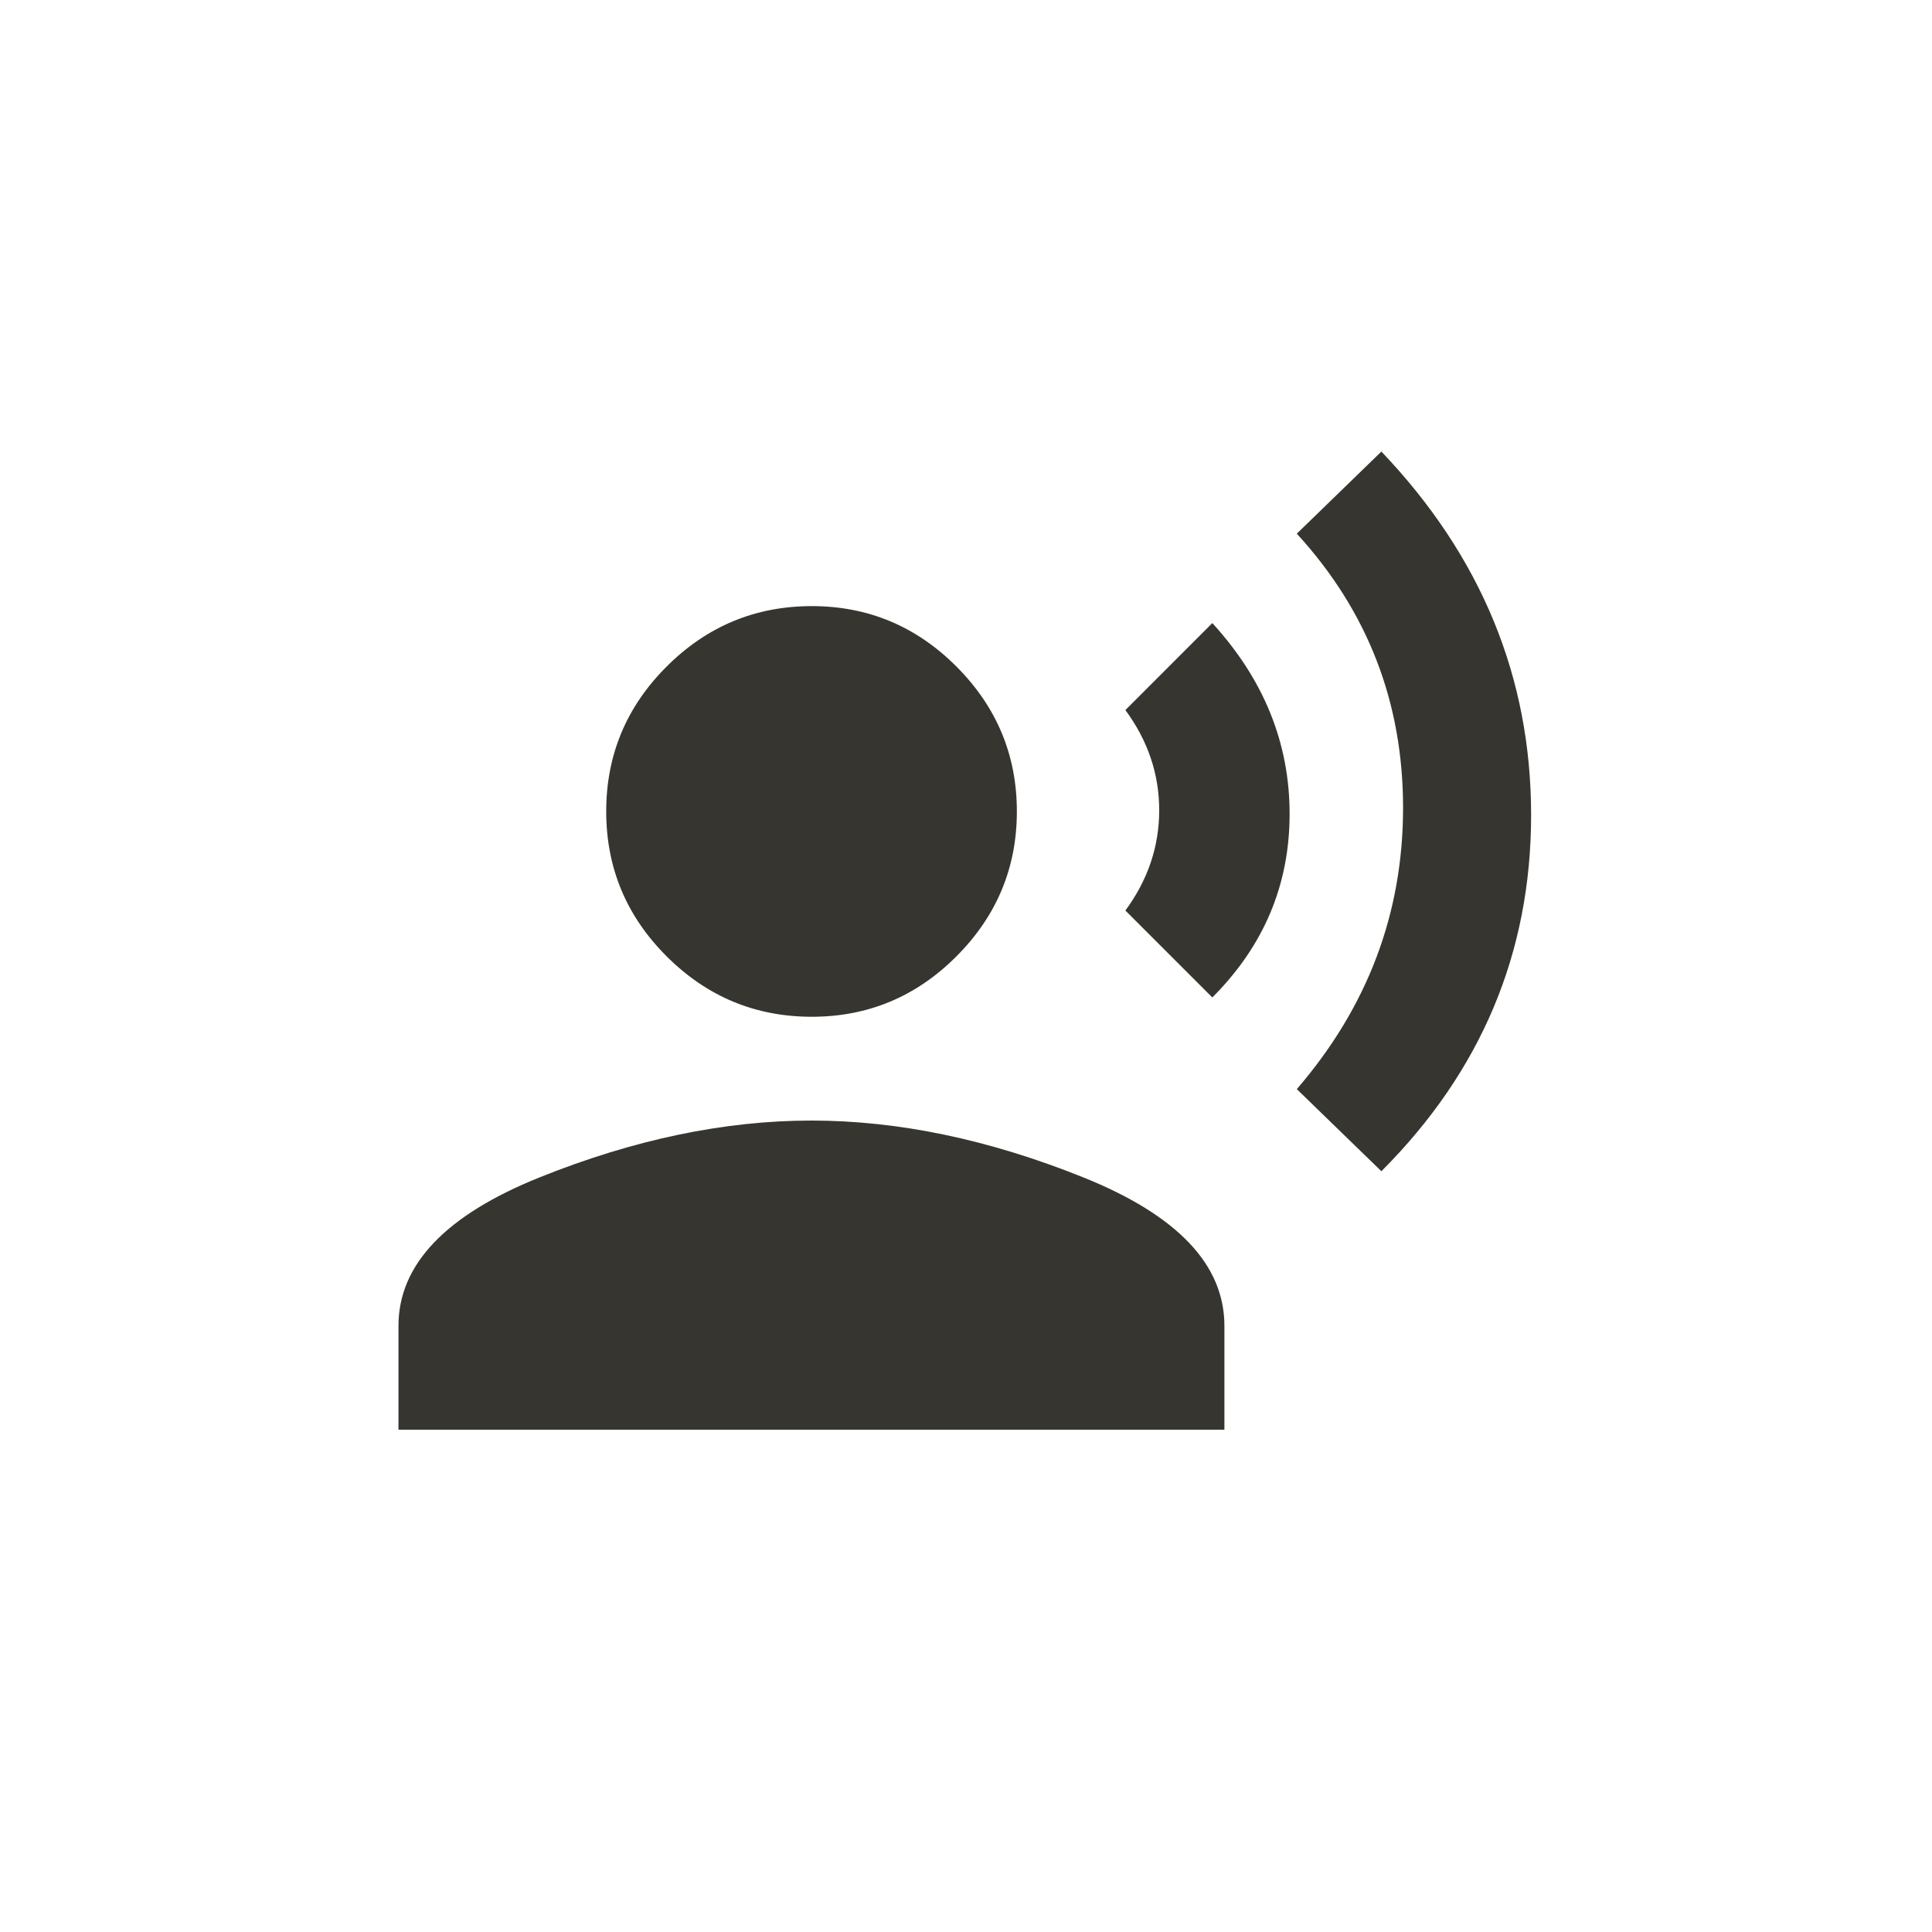 <!-- Generated by IcoMoon.io -->
<svg version="1.1" xmlns="http://www.w3.org/2000/svg" width="40" height="40" viewBox="0 0 40 40">
<title>mt-record_voice_over</title>
<path fill="#37352f" d="M28.6 9.349q3.1 3.251 3.1 7.525t-3.1 7.375l-1.751-1.7q2.2-2.551 2.2-5.825t-2.2-5.675zM25.1 12.9q1.6 1.751 1.6 3.951t-1.6 3.8l-1.8-1.8q0.7-0.951 0.7-2.075t-0.7-2.075zM16.8 23.2q2.7 0 5.625 1.175t2.925 3.075v2.151h-17.1v-2.151q0-1.9 2.925-3.075t5.625-1.175zM12.551 16.8q0-1.751 1.251-3t3-1.251 3 1.251 1.251 3-1.251 3-3 1.251-3-1.251-1.251-3z"></path>
</svg>
